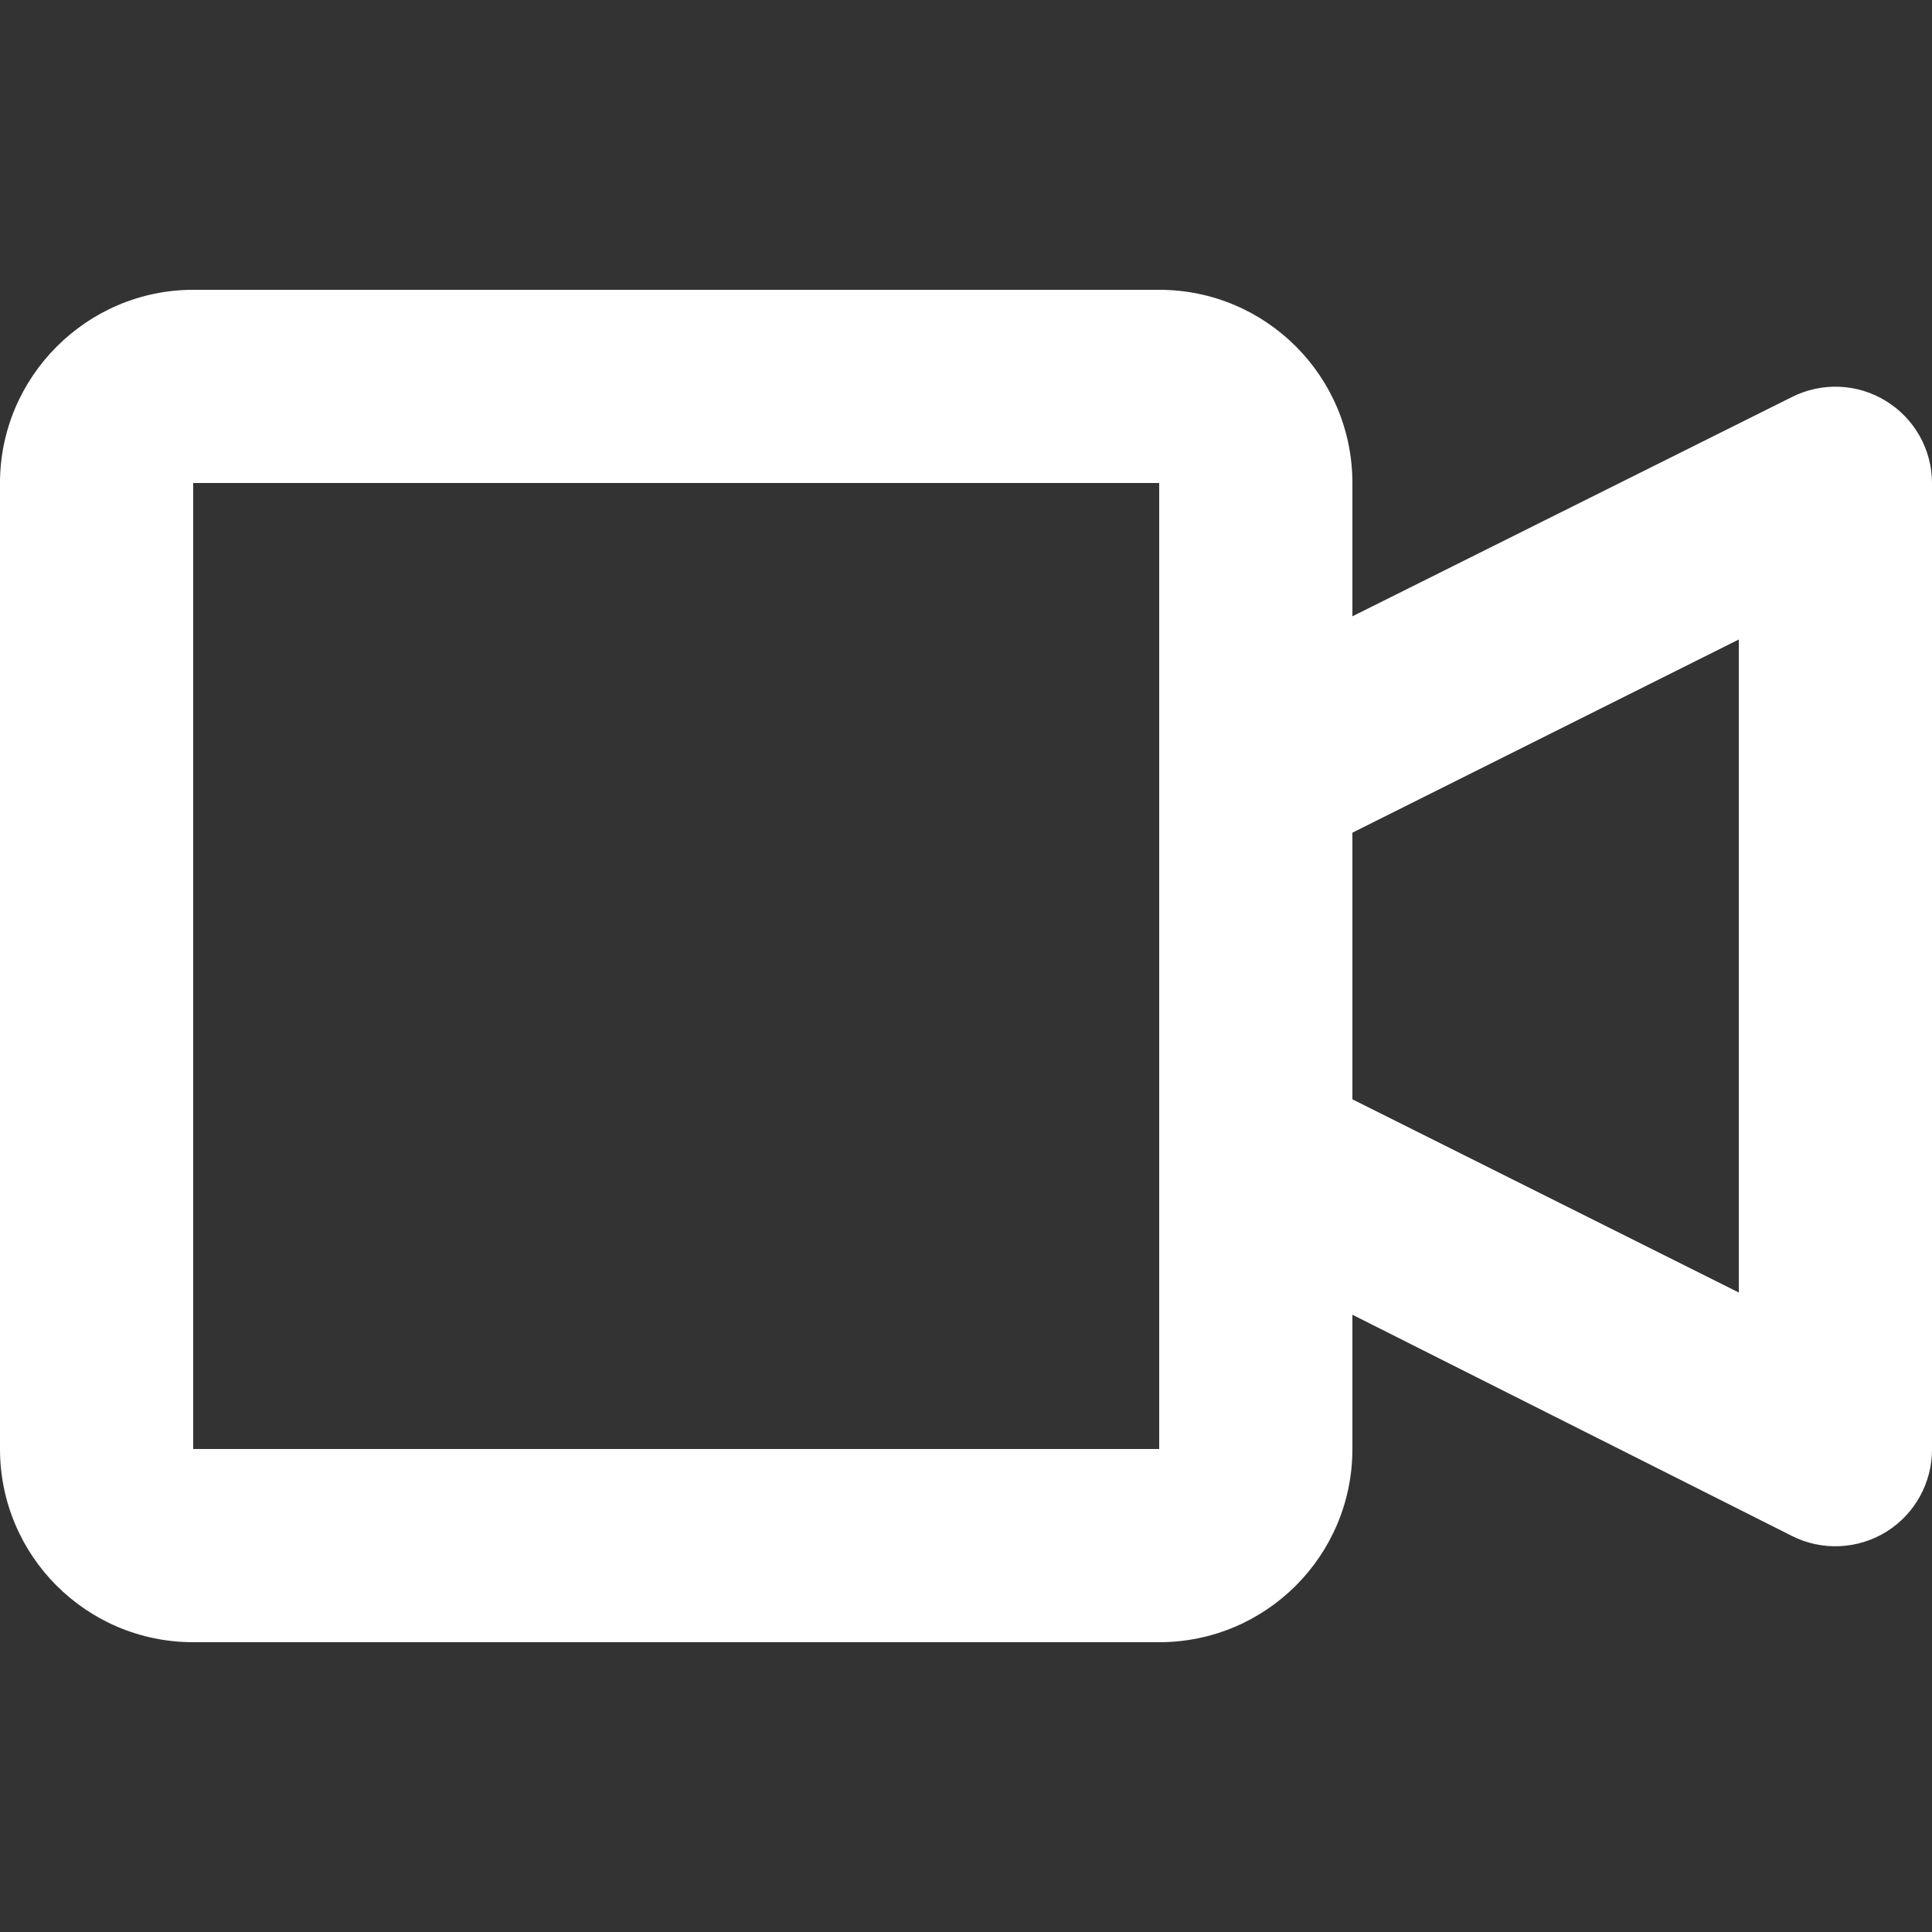 <?xml version="1.0" encoding="UTF-8" standalone="no"?>
<svg width="20px" height="20px" viewBox="0 0 20 20" version="1.1" xmlns="http://www.w3.org/2000/svg" xmlns:xlink="http://www.w3.org/1999/xlink">
    <rect x="0" y="0" width="20" height="20" fill="#333333" stroke="none"/>
    <!-- Generator: Sketch 48.2 (47327) - http://www.bohemiancoding.com/sketch -->
    <title>icons/ui/video-light</title>
    <desc>Created with Sketch.</desc>
    <defs></defs>
    <g id="UI-Components-(Symbols)" stroke="none" stroke-width="1" fill="none" fill-rule="evenodd">
        <g id="icons/ui/video-light" fill="#FFFFFF" fill-rule="nonzero">
            <g id="icon-video" transform="translate(0, 3)">
                <path d="M14,3.38 L18.55,1.11 C18.86,0.954 19.228,0.969 19.523,1.151 C19.819,1.332 19.999,1.653 20,2 L20,12 C20.002,12.348 19.823,12.673 19.527,12.857 C19.231,13.04 18.861,13.057 18.55,12.9 L14,10.61 L14,12 C14,13.105 13.105,14 12,14 L2,14 C0.895,14 0,13.105 0,12 L0,2 C0,0.9 0.9,0 2,0 L12,0 C13.105,0 14,0.895 14,2 L14,3.38 Z M14,5.62 L14,8.38 L18,10.38 L18,3.62 L14,5.62 Z M12,12 L12,2 L2,2 L2,12 L12,12 Z" id="Shape"></path>
            </g>
        </g>
    </g>
</svg>